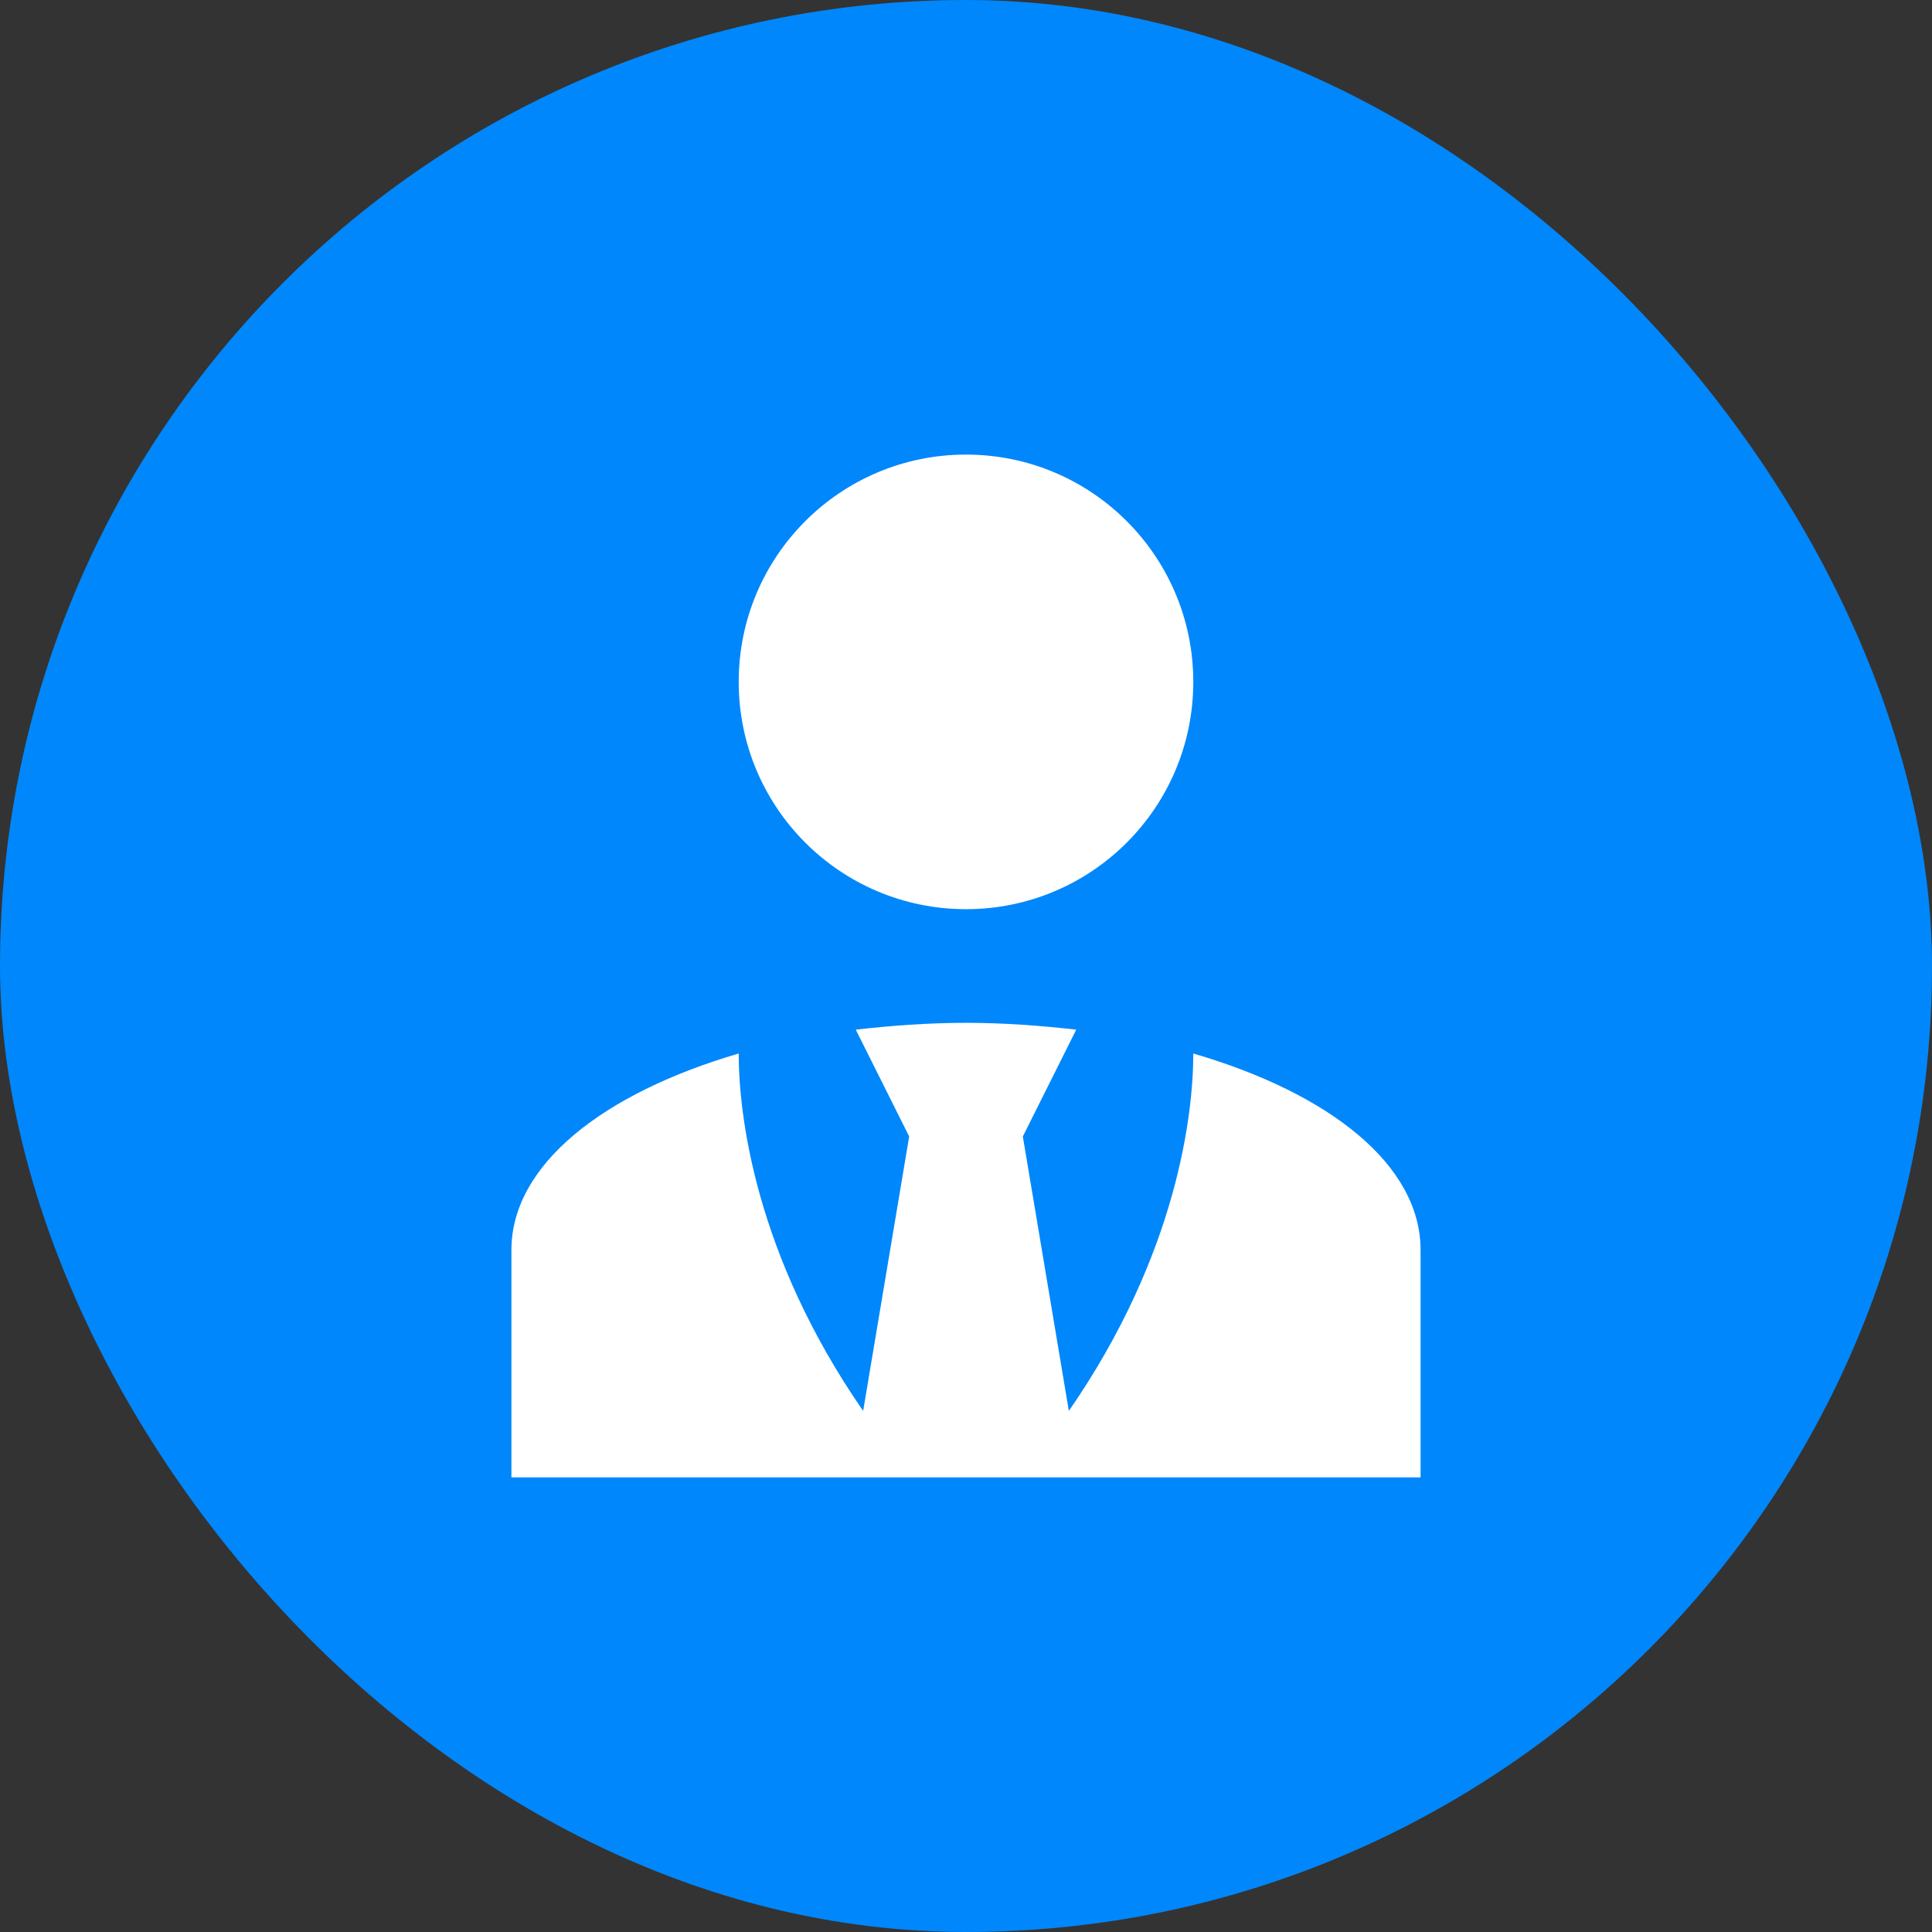 <svg width="34" height="34" viewBox="0 0 34 34" fill="none" xmlns="http://www.w3.org/2000/svg">
<rect x="0" y="0" width="34" height="34" fill="#333333" stroke="none"/>
<rect width="34" height="34" rx="17" fill="#0087FB"/>
<path d="M17 8C19.21 8 21 9.79 21 12C21 14.21 19.21 16 17 16C14.79 16 13 14.21 13 12C13 9.79 14.79 8 17 8ZM21 18.54C21 19.6 20.72 22.07 18.81 24.83L18 20L18.94 18.12C18.32 18.05 17.67 18 17 18C16.33 18 15.68 18.05 15.06 18.12L16 20L15.19 24.83C13.28 22.07 13 19.6 13 18.54C10.61 19.24 9 20.5 9 22V26H25V22C25 20.5 23.4 19.24 21 18.54Z" fill="white"/>
</svg>
